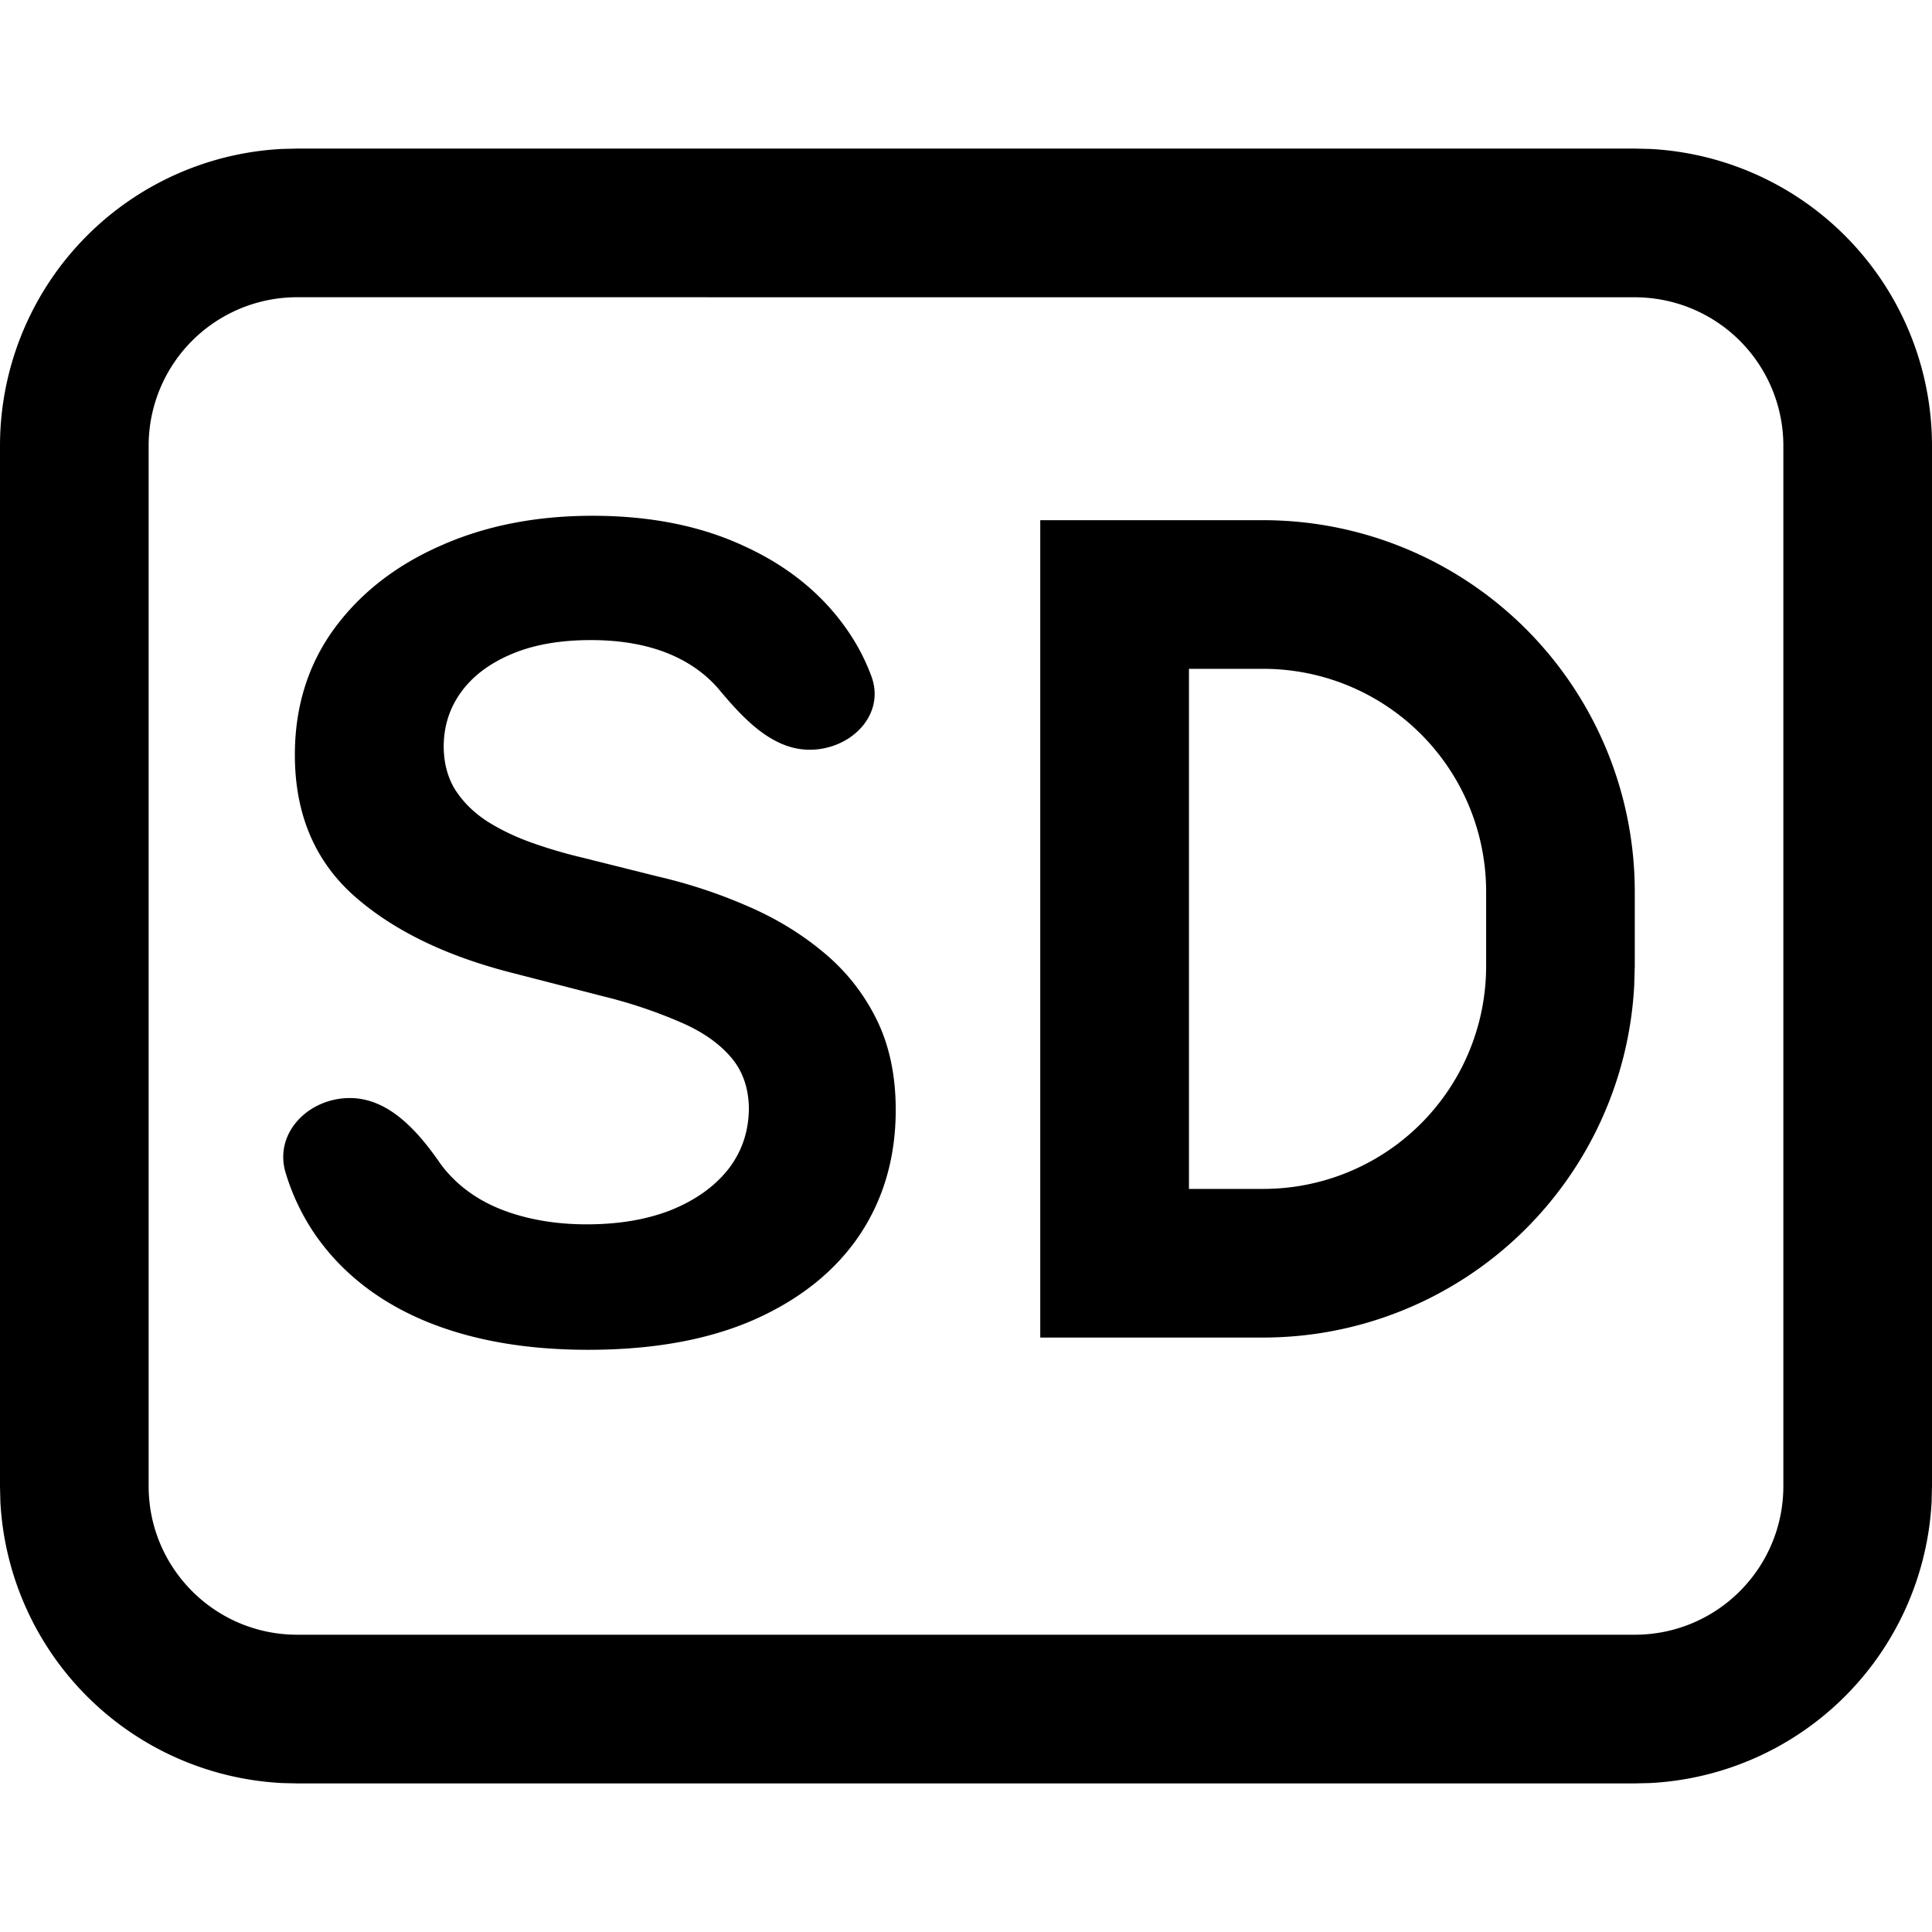 <svg xmlns="http://www.w3.org/2000/svg" width="32" height="32" fill="none"><path fill="#000" d="M27.33 2.467A4.924 4.924 0 0 1 32 7.384v17.232l-.006.253a4.925 4.925 0 0 1-4.664 4.664l-.253.006H4.923l-.253-.006a4.925 4.925 0 0 1-4.664-4.664L0 24.616V7.384a4.924 4.924 0 0 1 4.67-4.917l.253-.006h22.154zM4.923 4.923a2.46 2.46 0 0 0-2.461 2.461v17.232c0 1.359 1.102 2.46 2.46 2.46h22.155c1.36 0 2.46-1.101 2.461-2.46V7.384a2.46 2.46 0 0 0-2.46-2.46zm16 3.693a6.154 6.154 0 0 1 6.154 6.153V16l-.009.316a6.154 6.154 0 0 1-6.145 5.838H17.23V8.616zm-1.23 11.076h1.23A3.69 3.69 0 0 0 24.615 16V14.77a3.69 3.69 0 0 0-3.692-3.692h-1.23z"/><path fill="#000" d="M13.41 12.418c-.624 0-1.104-.523-1.504-1.002a2 2 0 0 0-.367-.335q-.675-.48-1.757-.479-.76 0-1.305.23-.544.229-.833.622t-.295.898q0 .42.19.728.198.308.532.525.334.21.74.354t.82.242l1.259.315q.76.176 1.461.479.709.3 1.266.76.564.459.891 1.108.328.65.328 1.52 0 1.181-.603 2.08-.603.89-1.744 1.396-1.134.498-2.747.498-1.566 0-2.72-.485-1.147-.486-1.797-1.416a3.7 3.7 0 0 1-.492-1.024c-.204-.66.372-1.245 1.062-1.245.636 0 1.115.536 1.479 1.058q.039.056.082.11.38.465.99.694.616.23 1.377.23.793-.001 1.39-.236.602-.243.944-.67.34-.432.347-1.009-.006-.525-.308-.865-.302-.348-.846-.577a8 8 0 0 0-1.259-.42l-1.527-.393q-1.659-.426-2.623-1.292-.957-.87-.957-2.314 0-1.186.643-2.078.649-.891 1.763-1.383 1.115-.499 2.524-.499 1.43 0 2.505.499 1.08.492 1.698 1.37.261.37.416.789c.236.64-.34 1.217-1.023 1.217"/></svg>